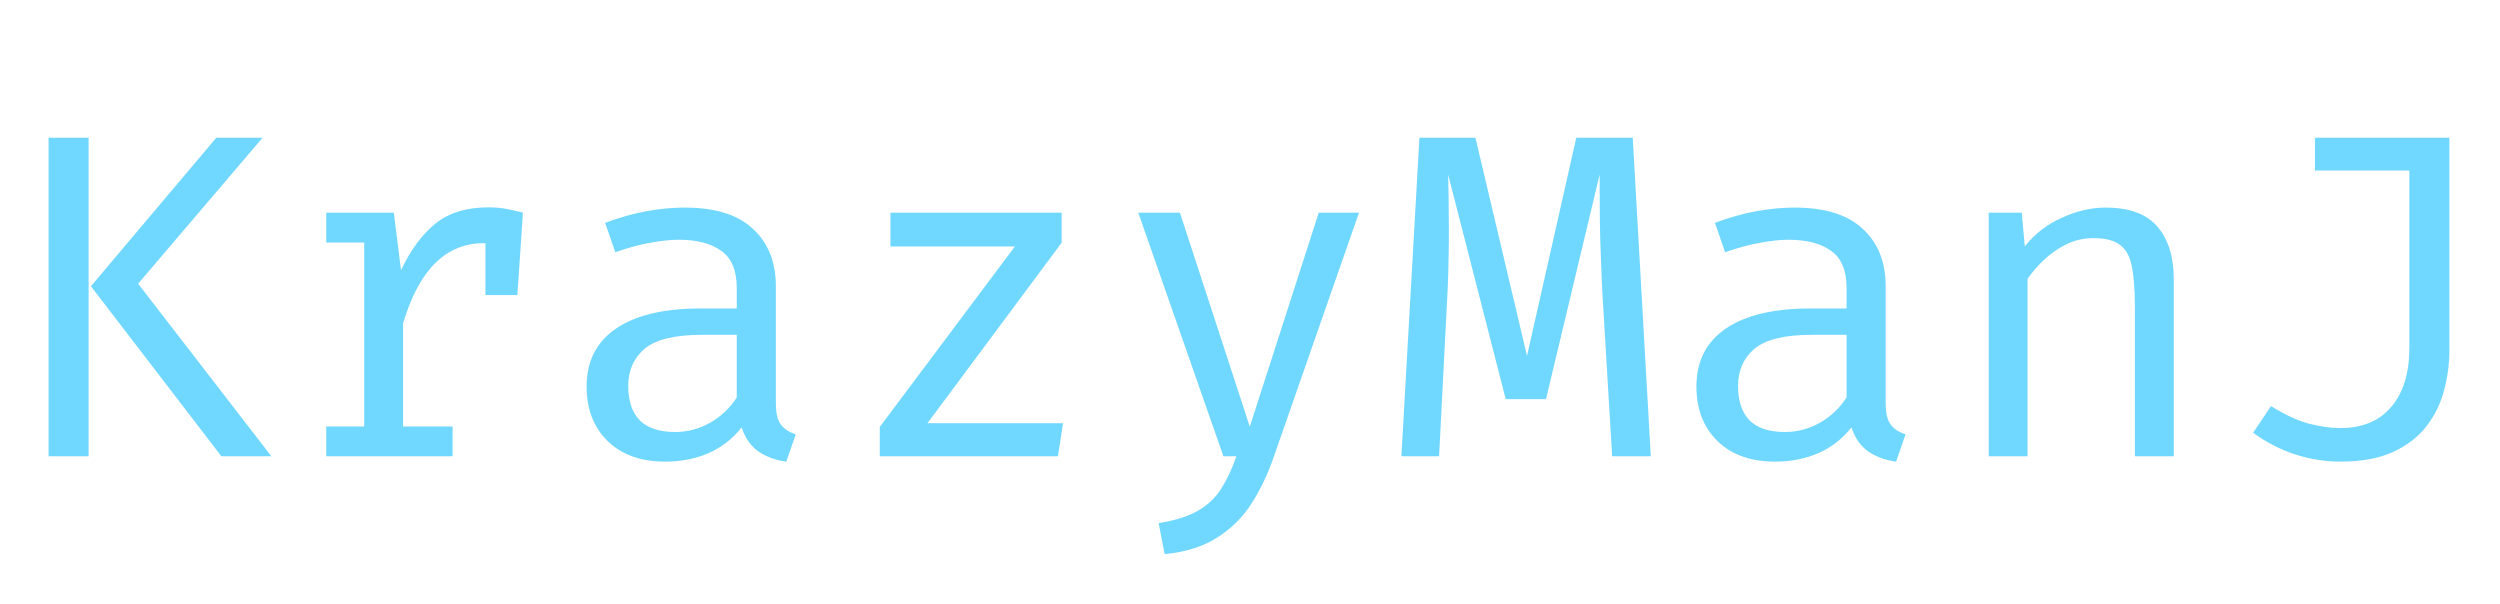 <svg width="389" height="94" viewBox="0 0 389 94" fill="none" xmlns="http://www.w3.org/2000/svg">
<path d="M13.788 71H7.56V21.428H13.788V71ZM14.148 44.54L33.66 21.428H40.86L21.492 44.144L42.228 71H34.452L14.148 44.54ZM50.768 71V66.356H56.672V37.736H50.768V33.092H61.28L62.396 42.056C63.86 38.936 65.636 36.524 67.724 34.82C69.812 33.116 72.572 32.264 76.004 32.264C77.06 32.264 77.996 32.348 78.812 32.516C79.652 32.66 80.504 32.852 81.368 33.092L79.604 38.492C78.812 38.276 78.092 38.12 77.444 38.024C76.796 37.904 76.052 37.844 75.212 37.844C72.308 37.844 69.812 38.876 67.724 40.94C65.636 43.004 63.968 46.124 62.72 50.3V66.356H70.424V71H50.768ZM75.536 45.908V37.664L76.148 33.092H81.368L80.504 45.908H75.536ZM120.724 62.72C120.724 64.232 120.976 65.336 121.48 66.032C121.984 66.728 122.764 67.244 123.82 67.58L122.344 71.828C120.712 71.612 119.284 71.096 118.06 70.28C116.836 69.44 115.948 68.18 115.396 66.5C114.028 68.252 112.324 69.584 110.284 70.496C108.244 71.384 105.988 71.828 103.516 71.828C99.724 71.828 96.736 70.76 94.552 68.624C92.368 66.488 91.276 63.656 91.276 60.128C91.276 56.216 92.8 53.216 95.848 51.128C98.896 49.04 103.3 47.996 109.06 47.996H114.64V44.828C114.64 42.092 113.836 40.16 112.228 39.032C110.644 37.88 108.436 37.304 105.604 37.304C104.356 37.304 102.892 37.46 101.212 37.772C99.532 38.06 97.708 38.552 95.74 39.248L94.156 34.676C96.484 33.812 98.668 33.2 100.708 32.84C102.748 32.48 104.692 32.3 106.54 32.3C111.268 32.3 114.808 33.404 117.16 35.612C119.536 37.796 120.724 40.772 120.724 44.54V62.72ZM105.064 67.22C106.936 67.22 108.724 66.752 110.428 65.816C112.132 64.856 113.536 63.536 114.64 61.856V52.1H109.168C104.992 52.1 102.04 52.82 100.312 54.26C98.608 55.7 97.756 57.632 97.756 60.056C97.756 62.408 98.356 64.196 99.556 65.42C100.78 66.62 102.616 67.22 105.064 67.22ZM144.312 65.852H165.408L164.616 71H136.896V66.428L157.92 38.348H138.552V33.092H165.192V37.772L144.312 65.852ZM211.46 33.092L198.14 71.252C197.252 73.82 196.124 76.172 194.756 78.308C193.412 80.444 191.648 82.208 189.464 83.6C187.304 85.016 184.556 85.892 181.22 86.228L180.284 81.404C182.9 80.972 184.964 80.312 186.476 79.424C187.988 78.536 189.176 77.396 190.04 76.004C190.928 74.612 191.708 72.944 192.38 71H190.364L177.116 33.092H183.596L194.468 66.392L205.196 33.092H211.46ZM254.055 21.428L256.863 71H250.851L249.303 45.116C249.231 43.364 249.159 41.588 249.087 39.788C249.015 37.988 248.967 36.26 248.943 34.604C248.919 32.948 248.907 31.472 248.907 30.176C248.907 28.88 248.907 27.872 248.907 27.152L240.555 62.108H234.291L225.327 27.152C225.351 27.848 225.375 28.88 225.399 30.248C225.423 31.592 225.435 33.116 225.435 34.82C225.459 36.524 225.447 38.276 225.399 40.076C225.375 41.852 225.327 43.508 225.255 45.044L223.923 71H218.055L220.863 21.428H229.575L237.603 55.376L245.271 21.428H254.055ZM293.411 62.72C293.411 64.232 293.663 65.336 294.167 66.032C294.671 66.728 295.451 67.244 296.507 67.58L295.031 71.828C293.399 71.612 291.971 71.096 290.747 70.28C289.523 69.44 288.635 68.18 288.083 66.5C286.715 68.252 285.011 69.584 282.971 70.496C280.931 71.384 278.675 71.828 276.203 71.828C272.411 71.828 269.423 70.76 267.239 68.624C265.055 66.488 263.963 63.656 263.963 60.128C263.963 56.216 265.487 53.216 268.535 51.128C271.583 49.04 275.987 47.996 281.747 47.996H287.327V44.828C287.327 42.092 286.523 40.16 284.915 39.032C283.331 37.88 281.123 37.304 278.291 37.304C277.043 37.304 275.579 37.46 273.899 37.772C272.219 38.06 270.395 38.552 268.427 39.248L266.843 34.676C269.171 33.812 271.355 33.2 273.395 32.84C275.435 32.48 277.379 32.3 279.227 32.3C283.955 32.3 287.495 33.404 289.847 35.612C292.223 37.796 293.411 40.772 293.411 44.54V62.72ZM277.751 67.22C279.623 67.22 281.411 66.752 283.115 65.816C284.819 64.856 286.223 63.536 287.327 61.856V52.1H281.855C277.679 52.1 274.727 52.82 272.999 54.26C271.295 55.7 270.443 57.632 270.443 60.056C270.443 62.408 271.043 64.196 272.243 65.42C273.467 66.62 275.303 67.22 277.751 67.22ZM309.439 71V33.092H314.587L315.055 38.348C316.591 36.404 318.511 34.916 320.815 33.884C323.143 32.828 325.399 32.3 327.583 32.3C331.303 32.3 334.003 33.284 335.683 35.252C337.387 37.22 338.239 39.956 338.239 43.46V71H332.191V47.924C332.191 45.332 332.047 43.244 331.759 41.66C331.471 40.052 330.871 38.888 329.959 38.168C329.047 37.424 327.631 37.052 325.711 37.052C324.223 37.052 322.819 37.376 321.499 38.024C320.203 38.672 319.039 39.488 318.007 40.472C316.999 41.432 316.159 42.404 315.487 43.388V71H309.439ZM381.123 21.428V54.548C381.123 56.612 380.847 58.676 380.295 60.74C379.767 62.78 378.855 64.64 377.559 66.32C376.287 67.976 374.559 69.308 372.375 70.316C370.191 71.324 367.467 71.828 364.203 71.828C361.779 71.828 359.391 71.444 357.039 70.676C354.711 69.908 352.563 68.792 350.595 67.328L353.367 63.188C355.527 64.532 357.495 65.444 359.271 65.924C361.047 66.38 362.667 66.608 364.131 66.608C367.587 66.608 370.239 65.504 372.087 63.296C373.959 61.088 374.895 58.052 374.895 54.188V26.54H360.207V21.428H381.123Z" fill="#70D7FF"/>
</svg>
